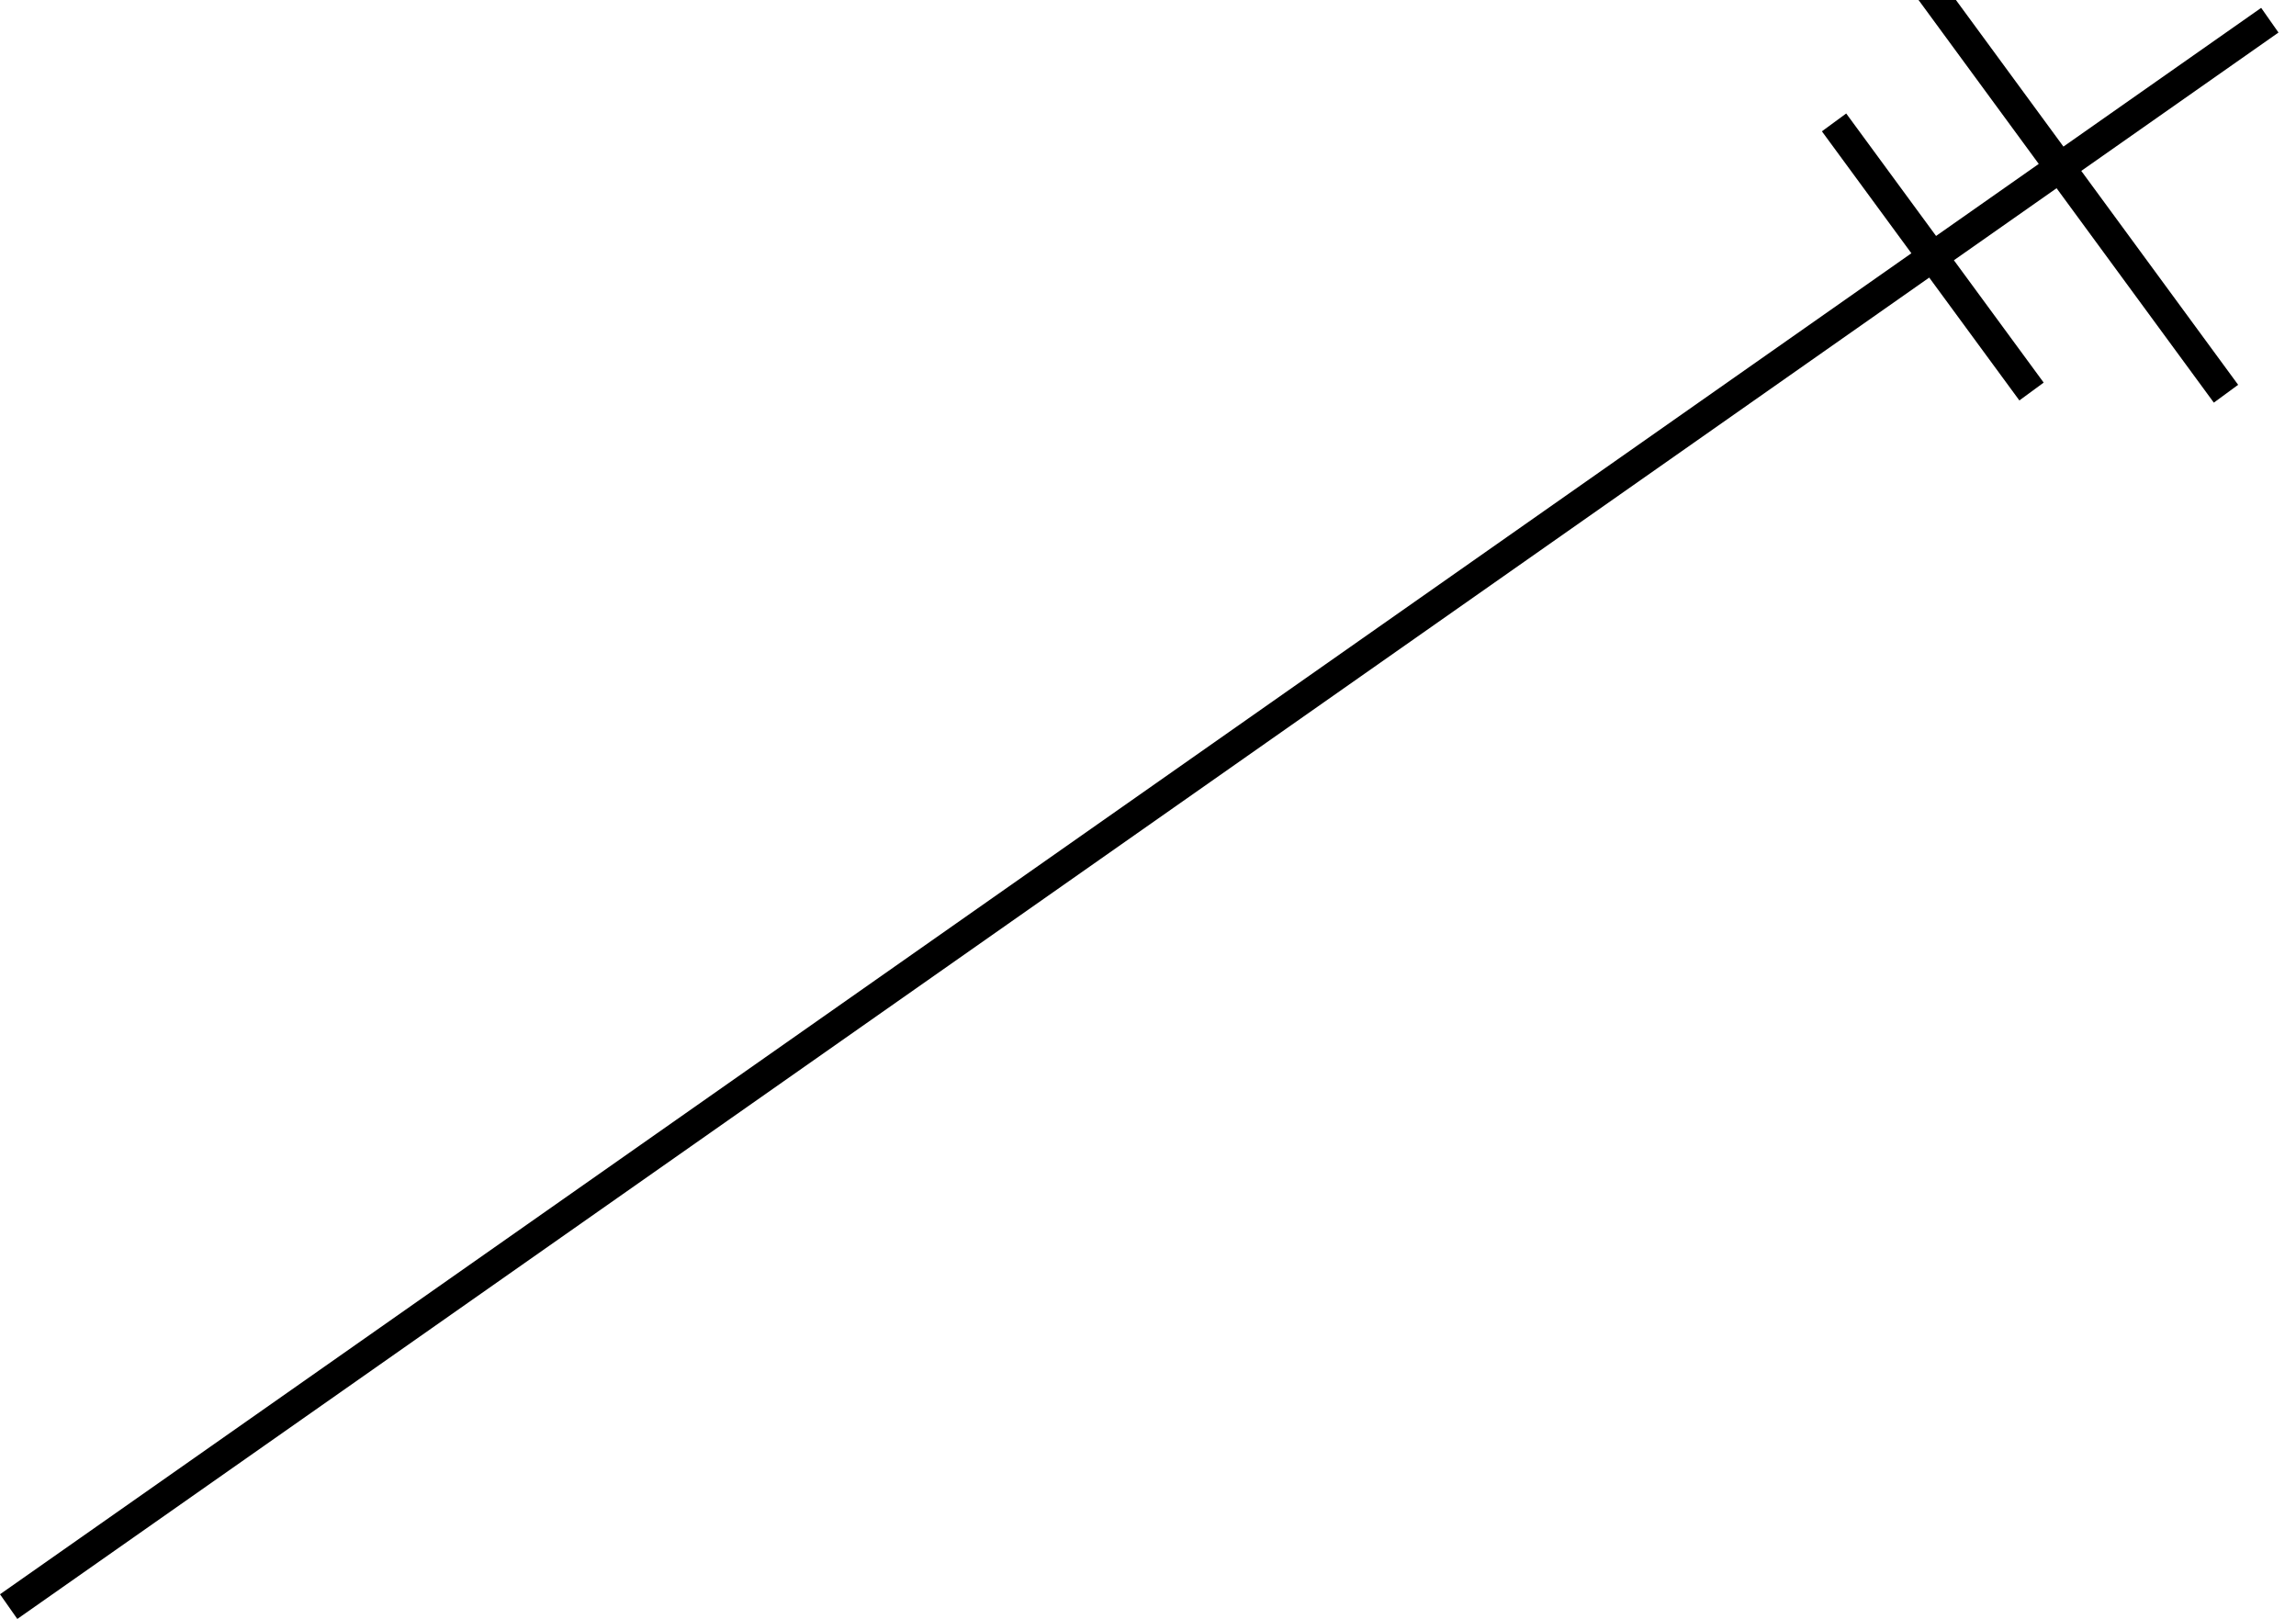 <svg xmlns="http://www.w3.org/2000/svg" width="81.231" height="57.282" viewBox="0 0 76.154 53.702">
  <g stroke="#000">
    <path stroke-width="1" d="M.287 53.293L75.286.67M67.382 12.987l-6.55-8.927 m 2,-6 l 11,15"/>
  </g>
</svg>
